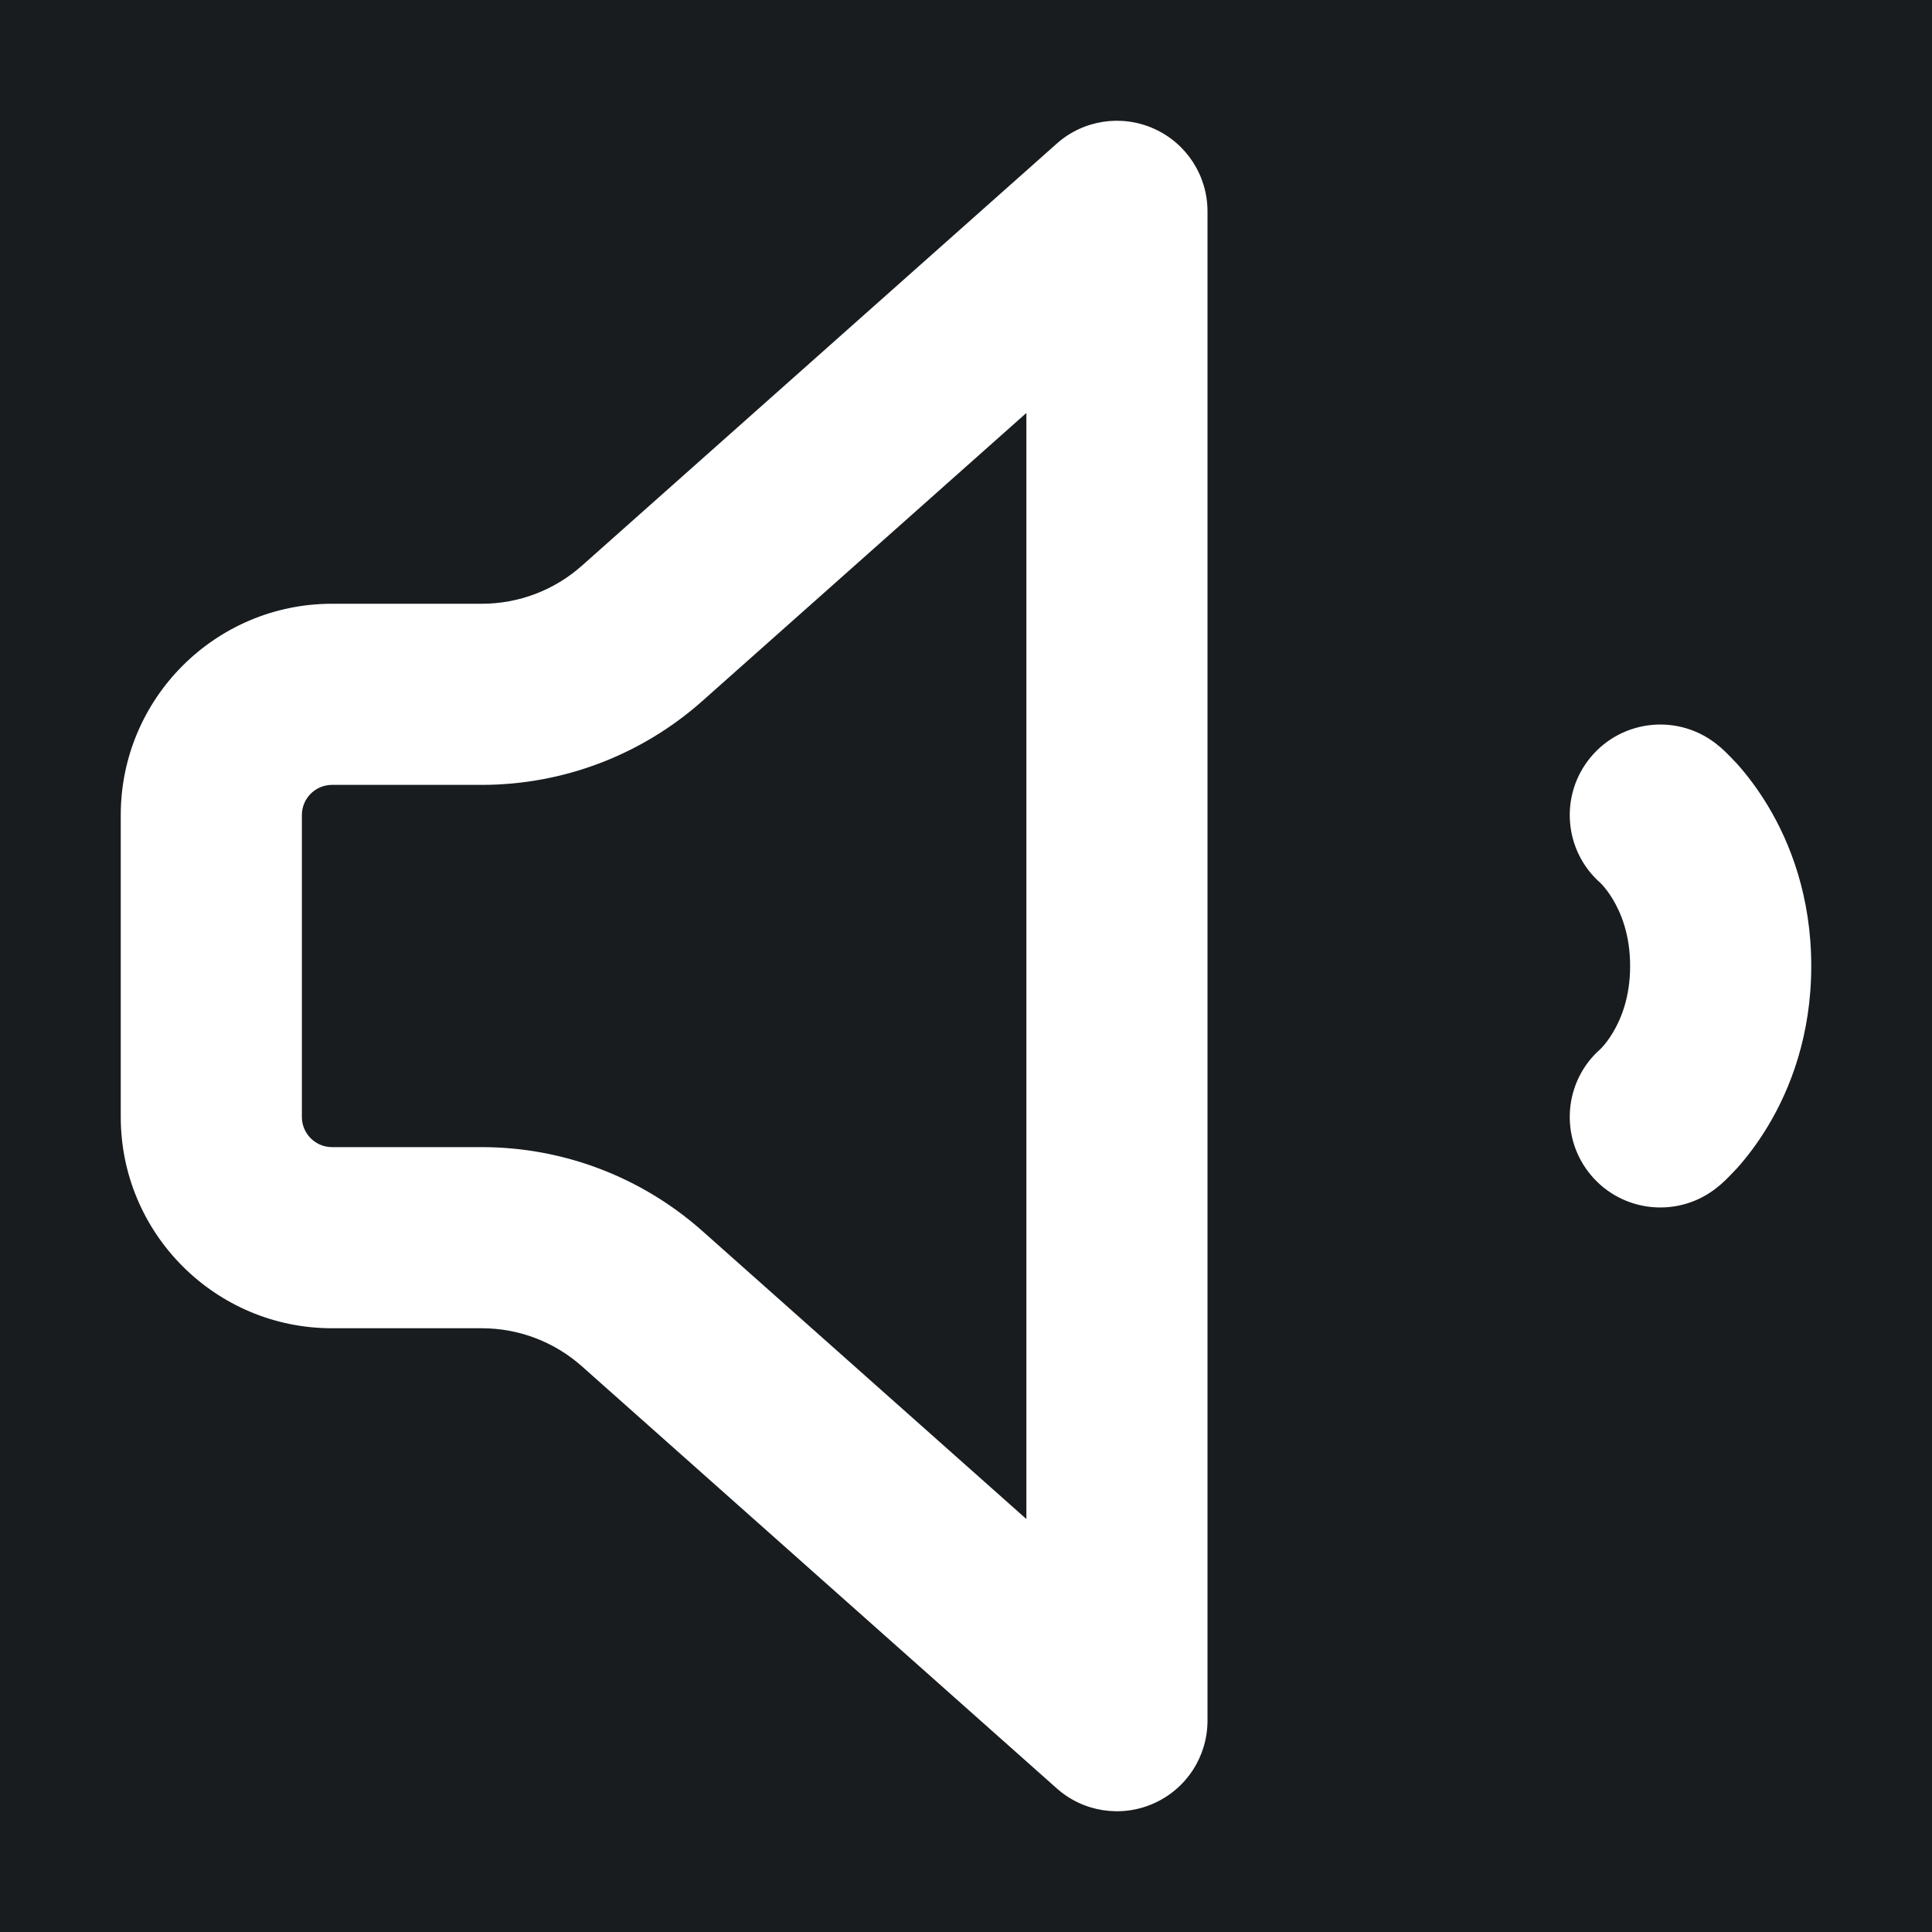 <svg width="32" height="32" viewBox="0 0 16 16" fill="none" xmlns="http://www.w3.org/2000/svg">
<rect x="0" y="0" width="16" height="16" fill="#181c1f"/>
<path fill-rule="evenodd" clip-rule="evenodd" d="M9.557 1.066C9.827 1.187 10 1.455 10 1.75V14.25C10 14.545 9.827 14.813 9.557 14.934C9.288 15.055 8.972 15.007 8.752 14.811L4.82 11.316C4.591 11.112 4.296 11 3.99 11H2.75C1.784 11 1 10.216 1 9.25V6.75C1 5.784 1.784 5 2.75 5H3.99C4.296 5 4.591 4.888 4.82 4.684L8.752 1.189C8.972 0.993 9.288 0.945 9.557 1.066ZM8.5 3.42L5.817 5.805C5.313 6.253 4.663 6.5 3.99 6.5H2.75C2.612 6.5 2.5 6.612 2.5 6.75V9.25C2.5 9.388 2.612 9.5 2.75 9.5H3.99C4.663 9.5 5.313 9.747 5.817 10.195L8.5 12.58V3.42ZM13.174 6.27C13.439 5.952 13.912 5.909 14.23 6.174L13.75 6.75C14.23 6.174 14.23 6.174 14.231 6.174L14.231 6.175L14.232 6.176L14.235 6.178L14.241 6.183L14.254 6.194C14.264 6.203 14.275 6.214 14.289 6.226C14.315 6.252 14.348 6.285 14.386 6.326C14.46 6.409 14.552 6.525 14.643 6.677C14.826 6.982 15 7.426 15 8C15 8.574 14.826 9.018 14.643 9.323C14.552 9.475 14.46 9.591 14.386 9.674C14.348 9.715 14.315 9.748 14.289 9.774C14.275 9.786 14.264 9.797 14.254 9.806L14.241 9.817L14.235 9.822L14.232 9.824L14.231 9.825L14.231 9.826C14.23 9.826 14.23 9.826 13.75 9.25L14.23 9.826C13.912 10.091 13.439 10.048 13.174 9.73C12.913 9.417 12.95 8.953 13.256 8.686C13.258 8.683 13.264 8.678 13.271 8.67C13.29 8.649 13.323 8.609 13.357 8.552C13.424 8.44 13.5 8.26 13.5 8C13.5 7.74 13.424 7.56 13.357 7.448C13.323 7.391 13.29 7.351 13.271 7.33C13.264 7.322 13.258 7.317 13.256 7.314C12.95 7.047 12.913 6.583 13.174 6.27Z" fill="#fff"/>
</svg>
